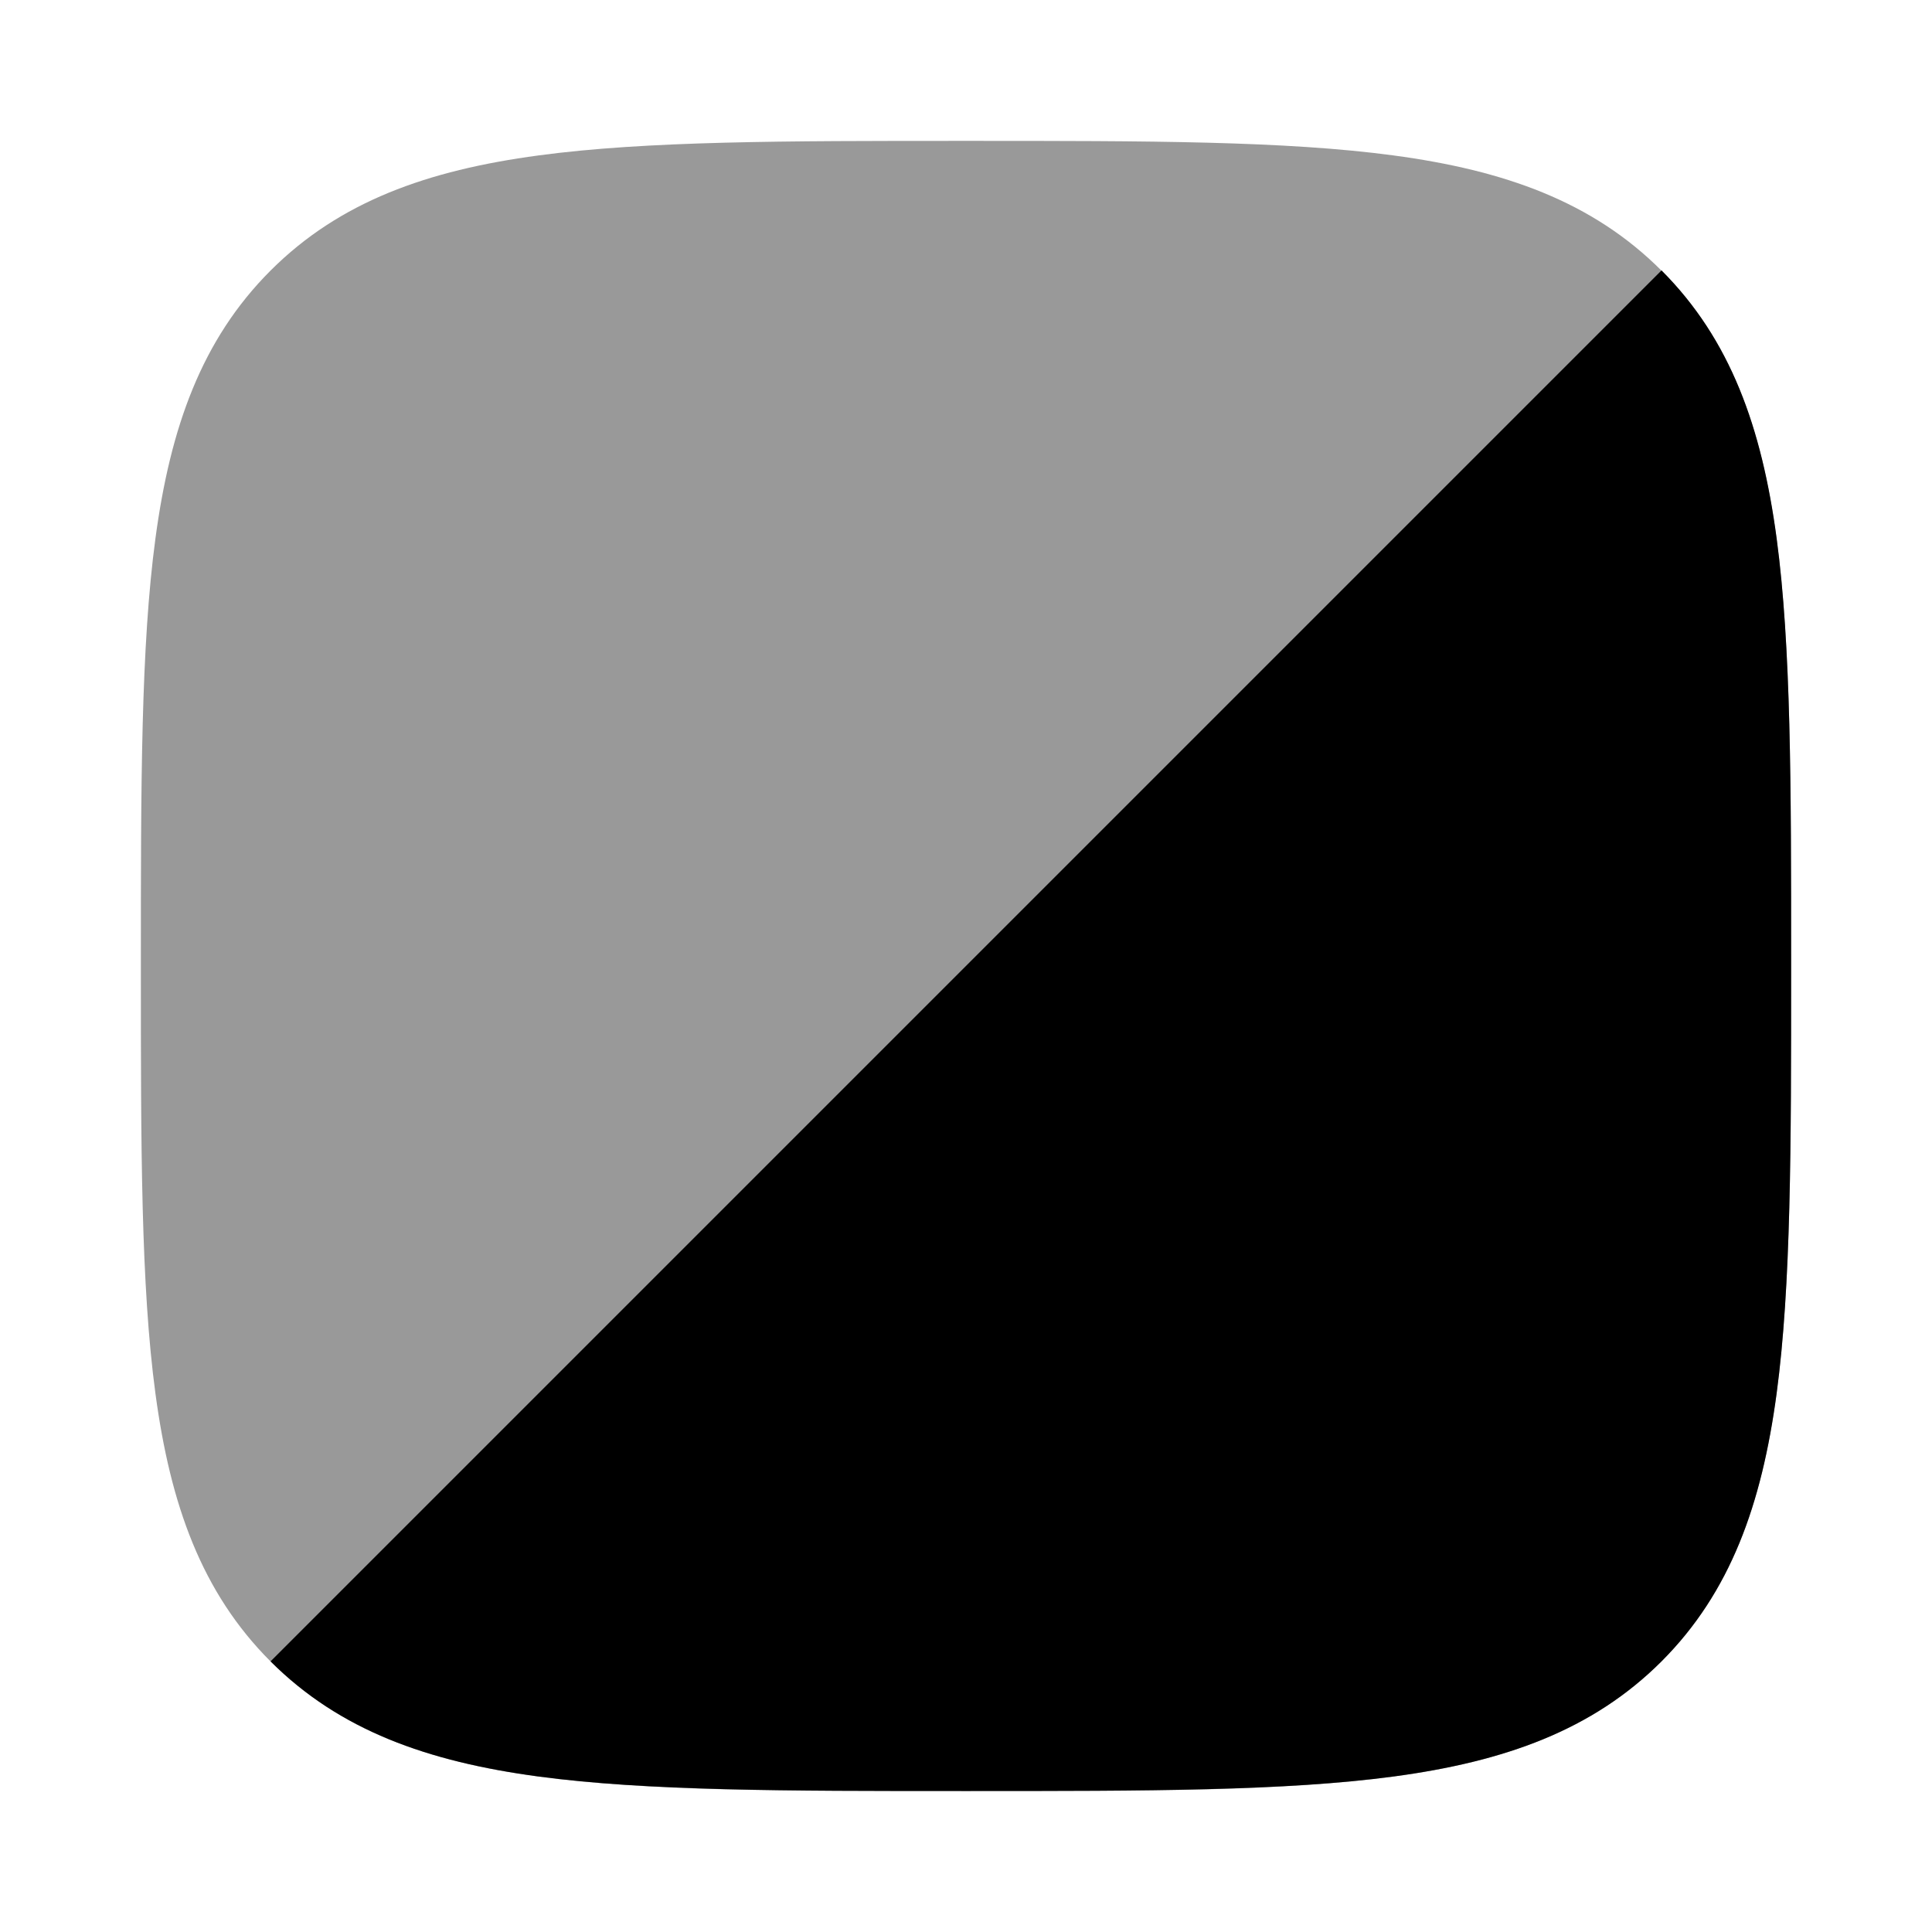 <svg width="24" height="24" viewBox="0 0 24 24" xmlns="http://www.w3.org/2000/svg">
<path opacity="0.4" fill-rule="evenodd" clip-rule="evenodd" d="M11.943 1.75H12.057C14.248 1.75 15.969 1.75 17.312 1.931C18.689 2.116 19.781 2.503 20.639 3.361C21.497 4.219 21.884 5.311 22.069 6.688C22.25 8.031 22.25 9.752 22.25 11.943V12.057C22.25 14.248 22.25 15.969 22.069 17.312C21.884 18.689 21.497 19.781 20.639 20.639C19.781 21.497 18.689 21.884 17.312 22.069C15.969 22.25 14.248 22.25 12.057 22.25H11.943C9.752 22.25 8.031 22.25 6.688 22.069C5.311 21.884 4.219 21.497 3.361 20.639C2.503 19.781 2.116 18.689 1.931 17.312C1.75 15.969 1.75 14.248 1.75 12.057V11.943C1.75 9.752 1.75 8.031 1.931 6.688C2.116 5.311 2.503 4.219 3.361 3.361C4.219 2.503 5.311 2.116 6.688 1.931C8.031 1.75 9.752 1.75 11.943 1.75Z" fill="currentColor"/>
<path d="M20.64 3.359C21.498 4.218 21.885 5.31 22.07 6.686C22.25 8.03 22.25 9.751 22.25 11.941V11.941V12.056V12.056C22.25 14.246 22.25 15.967 22.07 17.31C21.885 18.687 21.498 19.779 20.64 20.638C19.781 21.496 18.689 21.883 17.312 22.068C15.969 22.248 14.248 22.248 12.058 22.248H12.058H11.943H11.943C9.753 22.248 8.032 22.248 6.688 22.068C5.312 21.883 4.22 21.496 3.361 20.638L20.64 3.359Z" fill="currentColor"/>
</svg>
